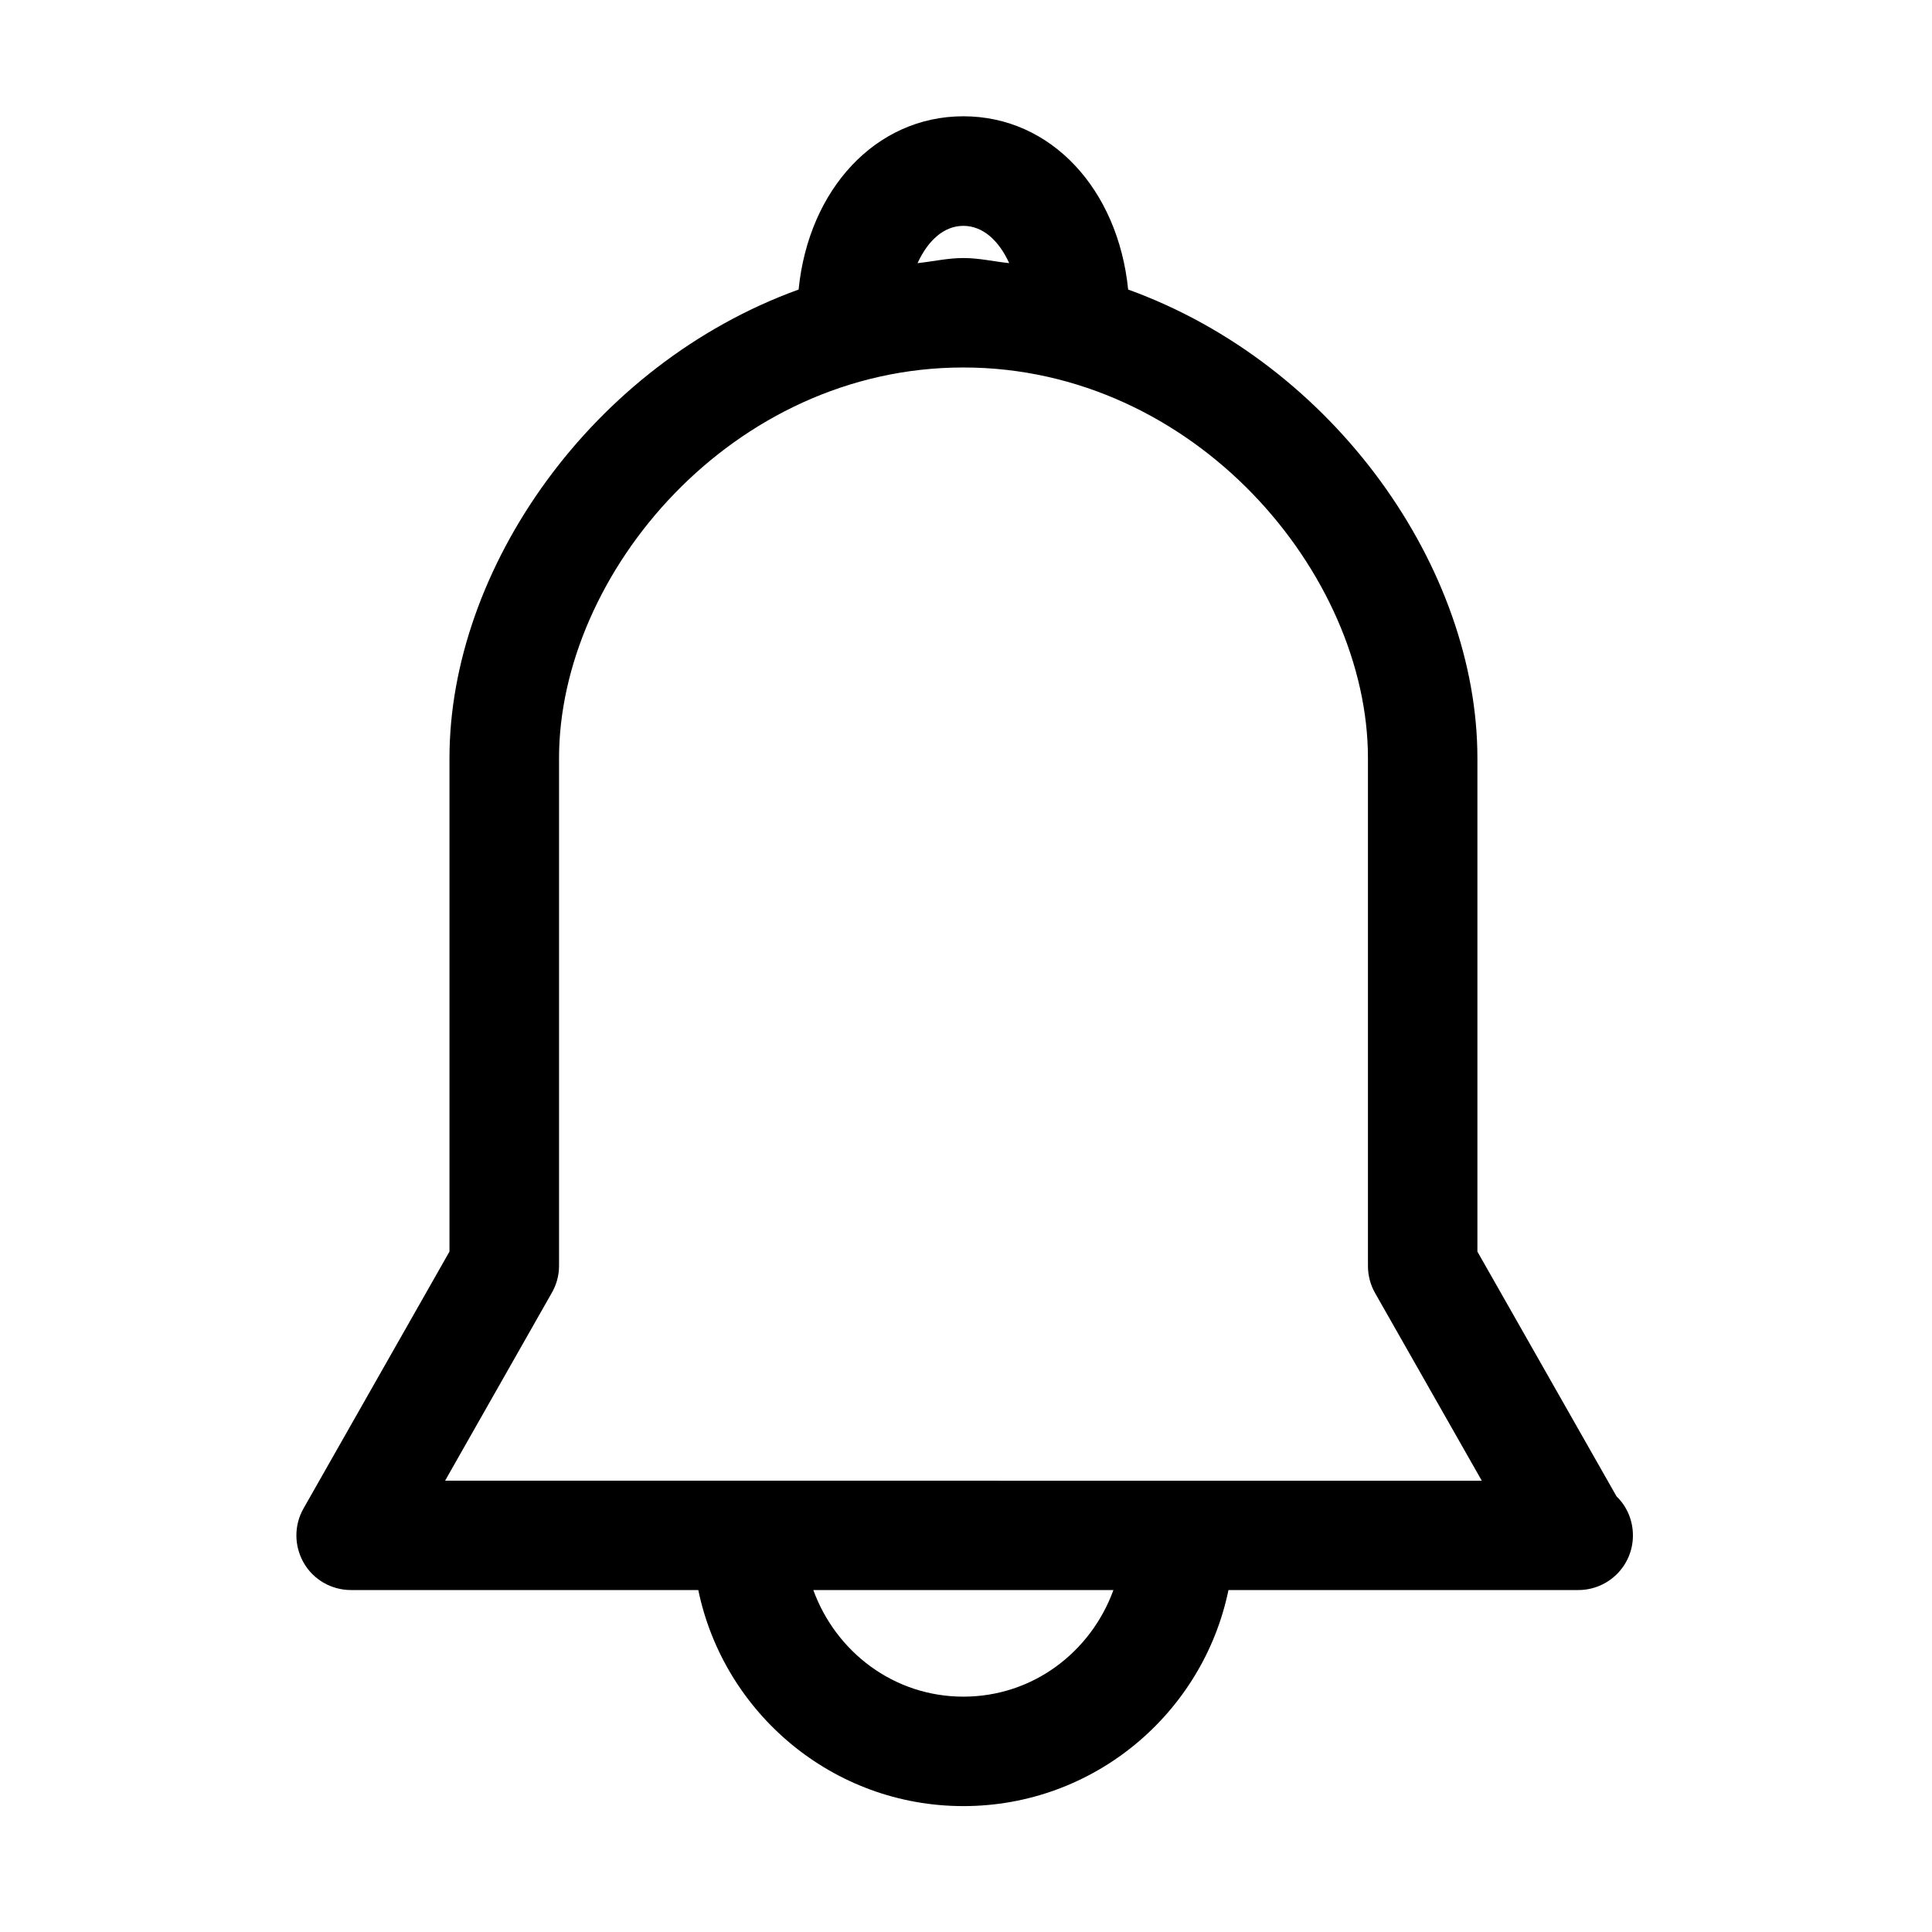 <?xml version="1.0" standalone="no"?><!DOCTYPE svg PUBLIC "-//W3C//DTD SVG 1.1//EN" "http://www.w3.org/Graphics/SVG/1.1/DTD/svg11.dtd"><svg t="1572492784984" class="icon" viewBox="0 0 1024 1024" version="1.1" xmlns="http://www.w3.org/2000/svg" p-id="2054" xmlns:xlink="http://www.w3.org/1999/xlink" width="200" height="200"><defs><style type="text/css"></style></defs><path d="M856.798 793.112l-73.743-129.742L783.056 401.843c0-100.201-75.316-208.645-185.112-248.379-5.349-53.104-40.835-91.831-87.334-91.831-46.435 0-82.049 38.728-87.332 91.831-109.734 39.734-185.05 148.177-185.05 248.379l0 261.527-77.329 136.097c-5.158 8.998-5.033 20.009 0.126 28.944 5.16 8.933 14.724 14.347 25.042 14.347l184.042 0c13.528 65.31 71.353 114.513 140.502 114.513 69.213 0 127.036-49.203 140.501-114.513l184.042 0c0.506 0 0.881 0 1.322 0 16.045 0 29.008-12.899 29.008-28.944C865.482 805.697 862.21 798.335 856.798 793.112M510.61 119.708c10.445 0 18.876 7.928 24.287 19.757-8.053-0.819-15.856-2.706-24.287-2.706s-16.233 1.887-24.287 2.706C491.735 127.635 500.166 119.708 510.61 119.708M510.61 899.259c-36.808 0-67.576-23.658-79.532-56.501l159.063 0C578.187 875.6 547.483 899.259 510.61 899.259M235.9 784.807l56.503-99.477c2.515-4.28 3.9-9.314 3.9-14.346L296.303 401.843c0-97.747 91.611-207.07 214.307-207.07 122.694 0 214.432 109.323 214.432 207.07L725.042 670.985c0 5.032 1.322 10.065 3.775 14.346l56.565 99.477L235.9 784.807z" p-id="2055"></path></svg>